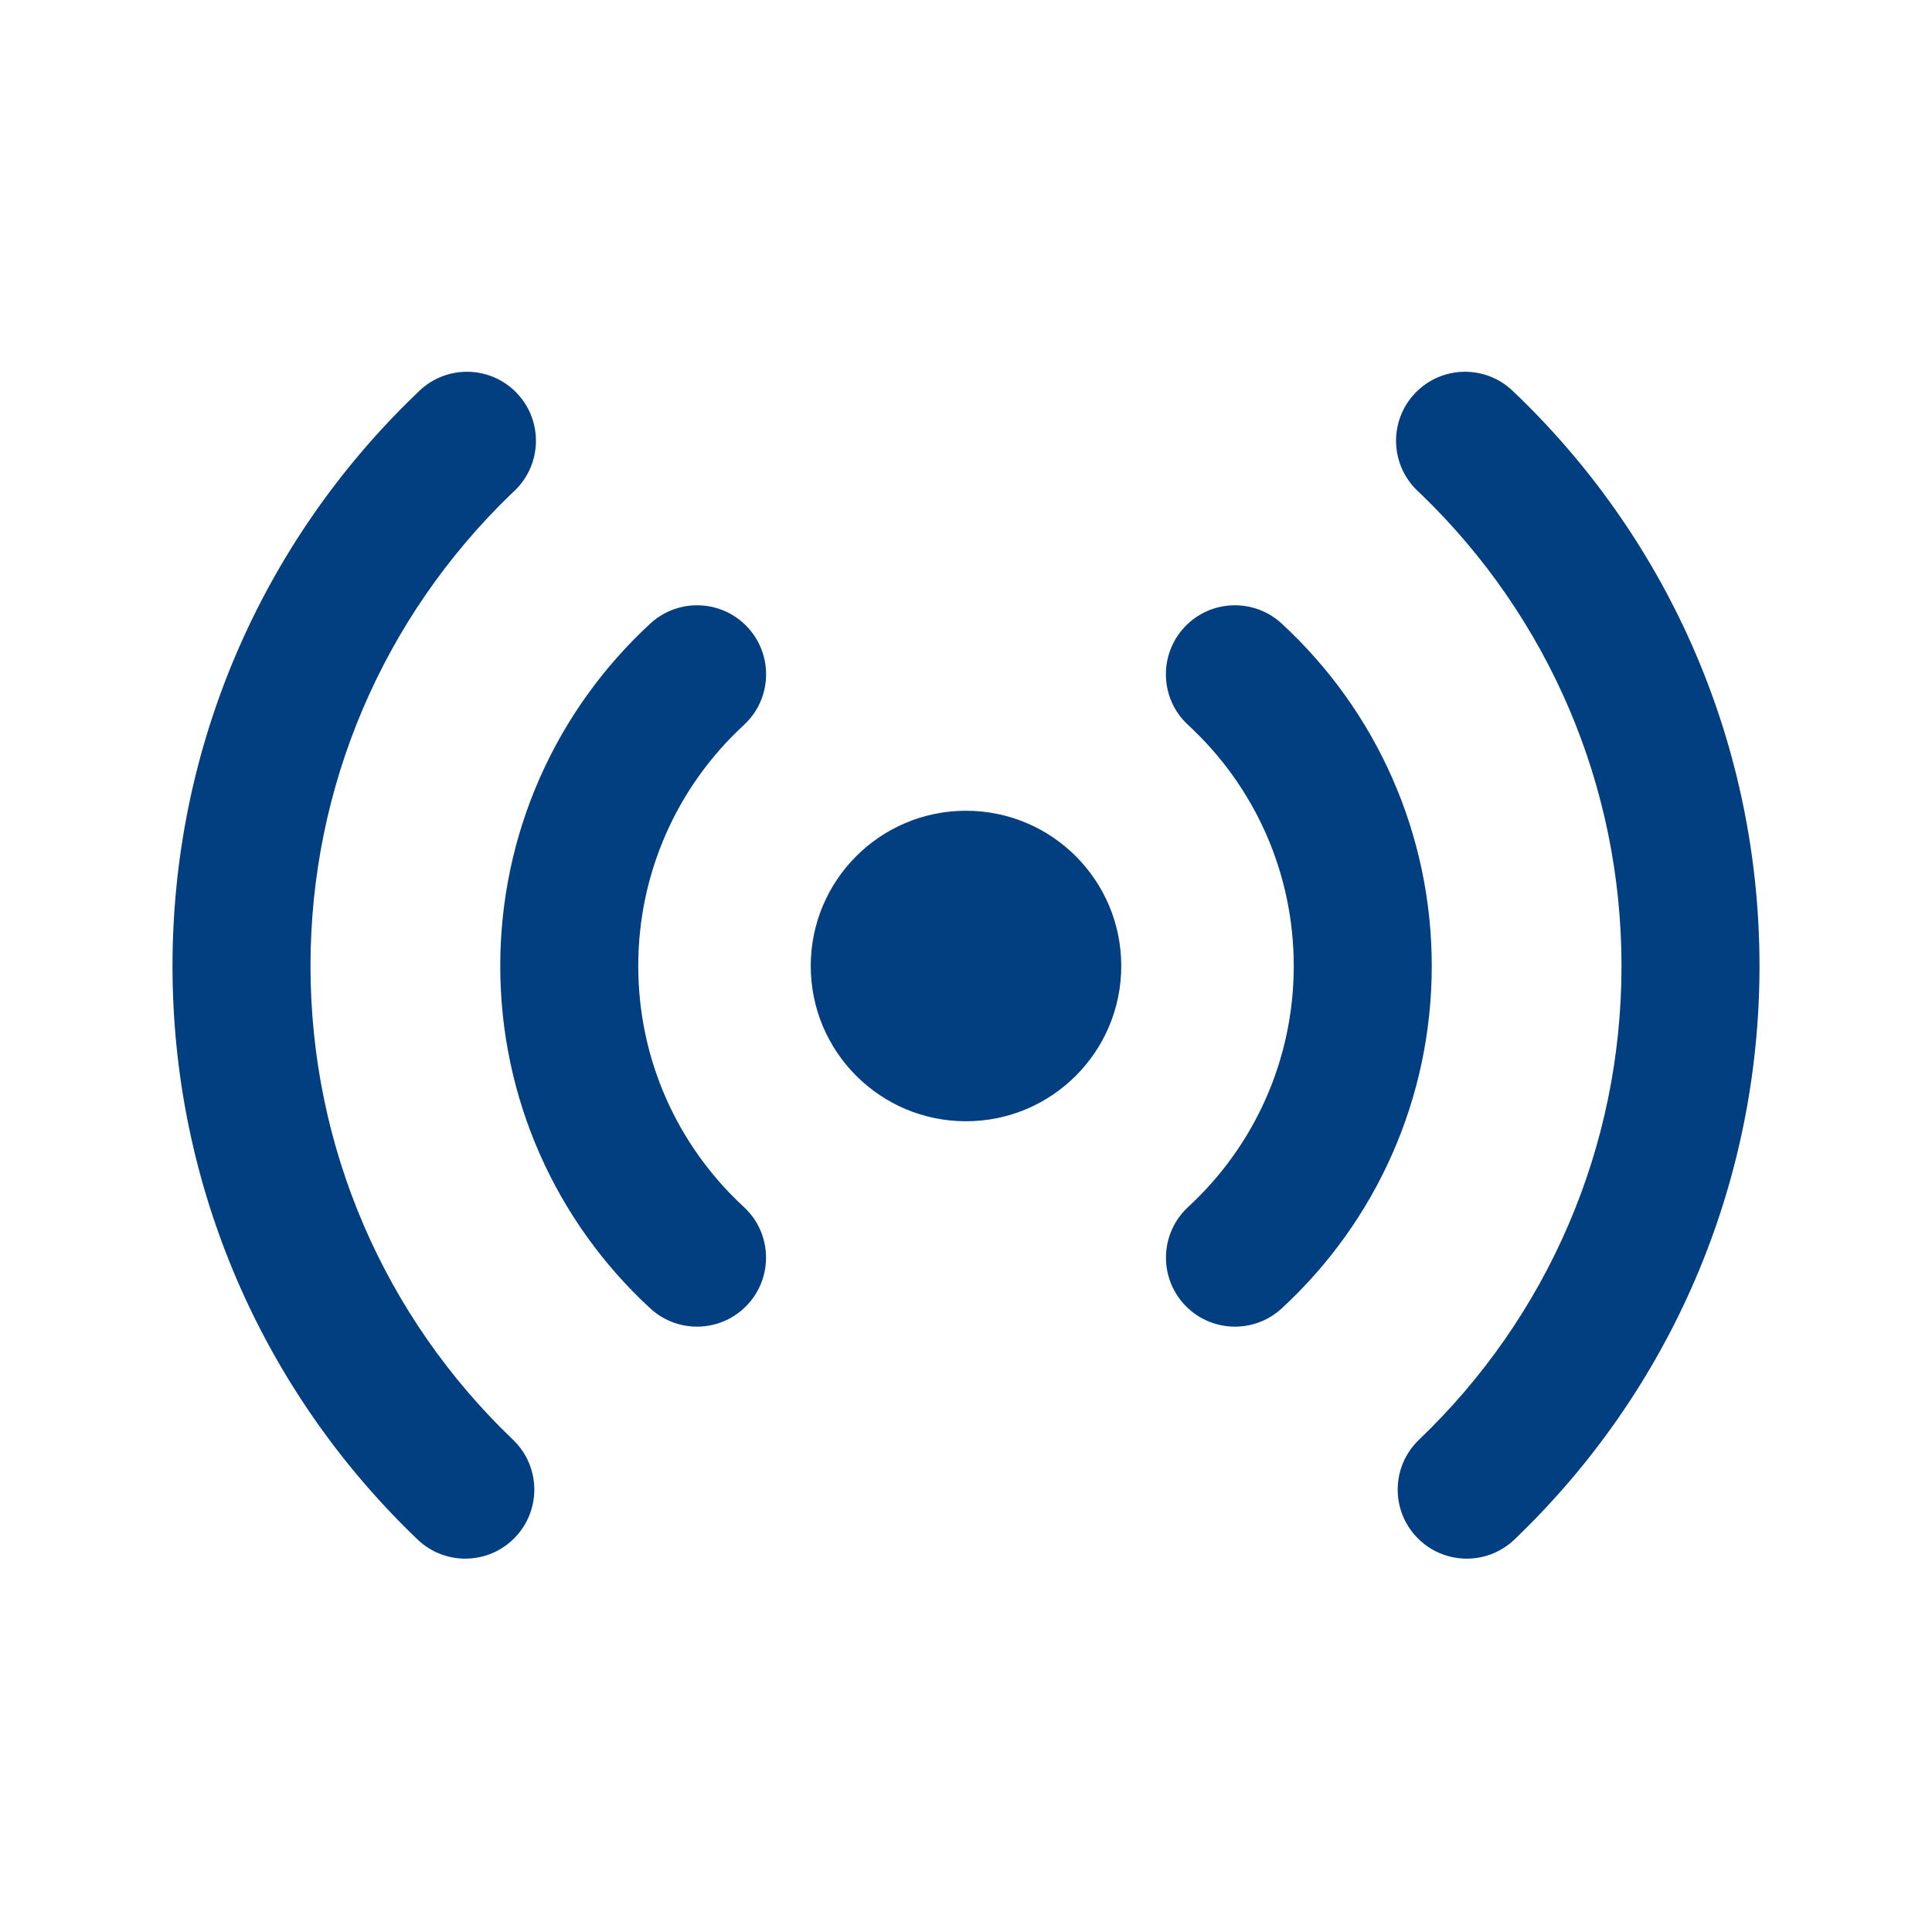 <svg width="28" height="28" viewBox="0 0 28 28" fill="none" xmlns="http://www.w3.org/2000/svg">
<path d="M7.491 5.698C7.872 6.097 7.857 6.73 7.458 7.112C7.45 7.119 7.45 7.119 7.425 7.143C7.413 7.155 7.413 7.155 7.404 7.163C5.56 8.943 4.5 11.386 4.5 14C4.5 16.629 5.572 19.085 7.435 20.866C7.834 21.248 7.848 21.881 7.466 22.28C7.085 22.679 6.452 22.694 6.052 22.312C3.799 20.157 2.5 17.181 2.5 14C2.5 10.837 3.784 7.876 6.016 5.724C6.028 5.712 6.028 5.712 6.042 5.699C6.068 5.673 6.068 5.673 6.077 5.665C6.477 5.283 7.11 5.298 7.491 5.698ZM20.509 5.698C20.89 5.298 21.523 5.283 21.923 5.665C21.932 5.673 21.932 5.673 21.958 5.699C21.972 5.712 21.972 5.712 21.985 5.724C24.216 7.876 25.5 10.837 25.5 14C25.5 17.181 24.201 20.157 21.948 22.312C21.549 22.694 20.916 22.679 20.534 22.28C20.152 21.881 20.166 21.248 20.565 20.866C22.428 19.085 23.5 16.629 23.5 14C23.5 11.386 22.44 8.943 20.596 7.163C20.587 7.155 20.587 7.155 20.575 7.143C20.55 7.119 20.55 7.119 20.542 7.112C20.143 6.73 20.128 6.097 20.509 5.698ZM10.838 9.094C11.212 9.5 11.187 10.133 10.781 10.507C9.811 11.402 9.25 12.655 9.25 14C9.25 15.345 9.811 16.598 10.78 17.492C11.186 17.866 11.211 18.499 10.837 18.905C10.462 19.311 9.83 19.336 9.424 18.962C8.048 17.693 7.25 15.909 7.25 14C7.25 12.09 8.049 10.306 9.425 9.037C9.831 8.663 10.463 8.688 10.838 9.094ZM17.162 9.094C17.537 8.688 18.169 8.663 18.575 9.037C19.951 10.306 20.75 12.09 20.75 14C20.75 15.909 19.952 17.693 18.576 18.962C18.17 19.336 17.538 19.311 17.163 18.905C16.789 18.499 16.814 17.866 17.22 17.492C18.189 16.598 18.75 15.345 18.75 14C18.75 12.655 18.189 11.402 17.219 10.507C16.813 10.133 16.788 9.5 17.162 9.094ZM14 11.75C15.243 11.75 16.25 12.757 16.25 14C16.25 15.243 15.243 16.25 14 16.25C12.757 16.25 11.75 15.243 11.75 14C11.75 12.757 12.757 11.75 14 11.75Z" fill="#023F80"/>
</svg>
